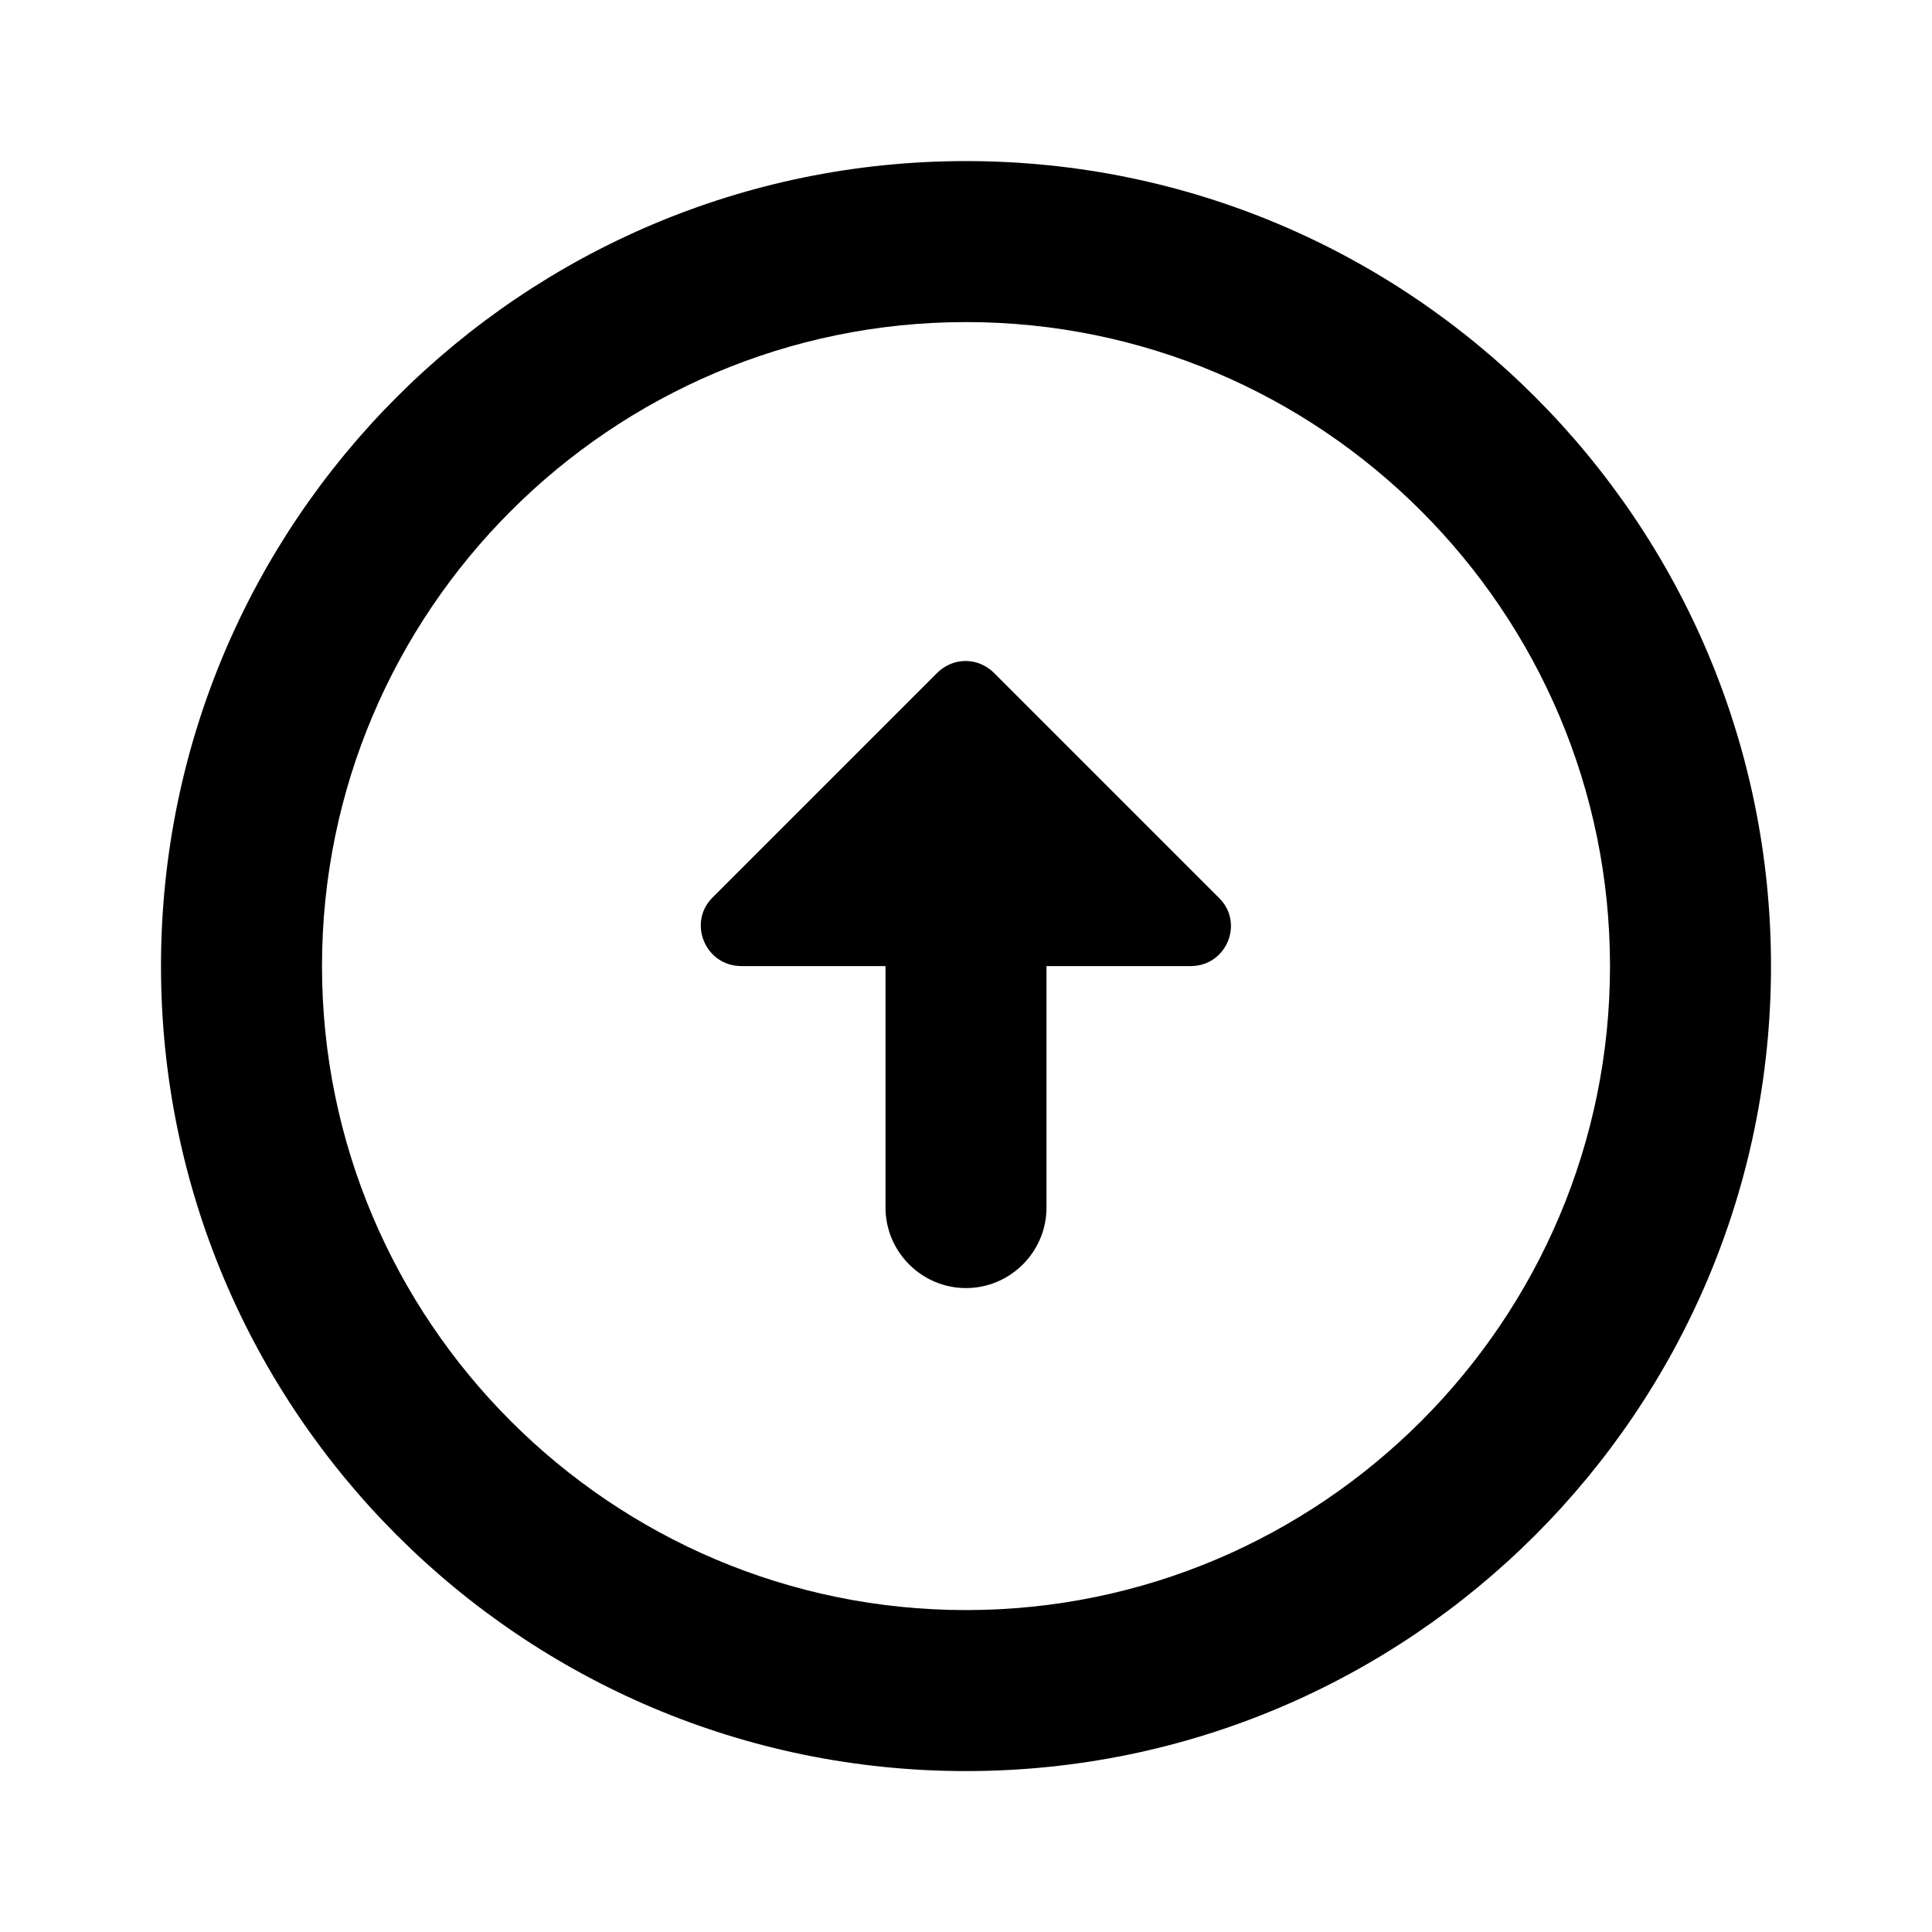 <svg   viewBox="0 0 24 24" fill="none" xmlns="http://www.w3.org/2000/svg">
<g clip-path="url(#clip0_61_15343)">
<path d="M12 20.001C7.59 20.001 4 16.411 4 12.001C4 7.591 7.59 4.001 12 4.001C16.41 4.001 20 7.591 20 12.001C20 16.411 16.41 20.001 12 20.001ZM12 22.001C17.52 22.001 22 17.521 22 12.001C22 6.481 17.52 2.001 12 2.001C6.48 2.001 2 6.481 2 12.001C2 17.521 6.48 22.001 12 22.001ZM11 12.001V15.001C11 15.551 11.45 16.001 12 16.001C12.55 16.001 13 15.551 13 15.001V12.001H14.79C15.24 12.001 15.46 11.461 15.14 11.151L12.35 8.361C12.15 8.161 11.84 8.161 11.64 8.361L8.85 11.151C8.54 11.461 8.76 12.001 9.21 12.001H11Z" fill="black"/>
</g>
<defs>
<clipPath id="clip0_61_15343">
<rect width="24" height="24" fill="white" transform="translate(0 0.001)"/>
</clipPath>
</defs>
</svg>
